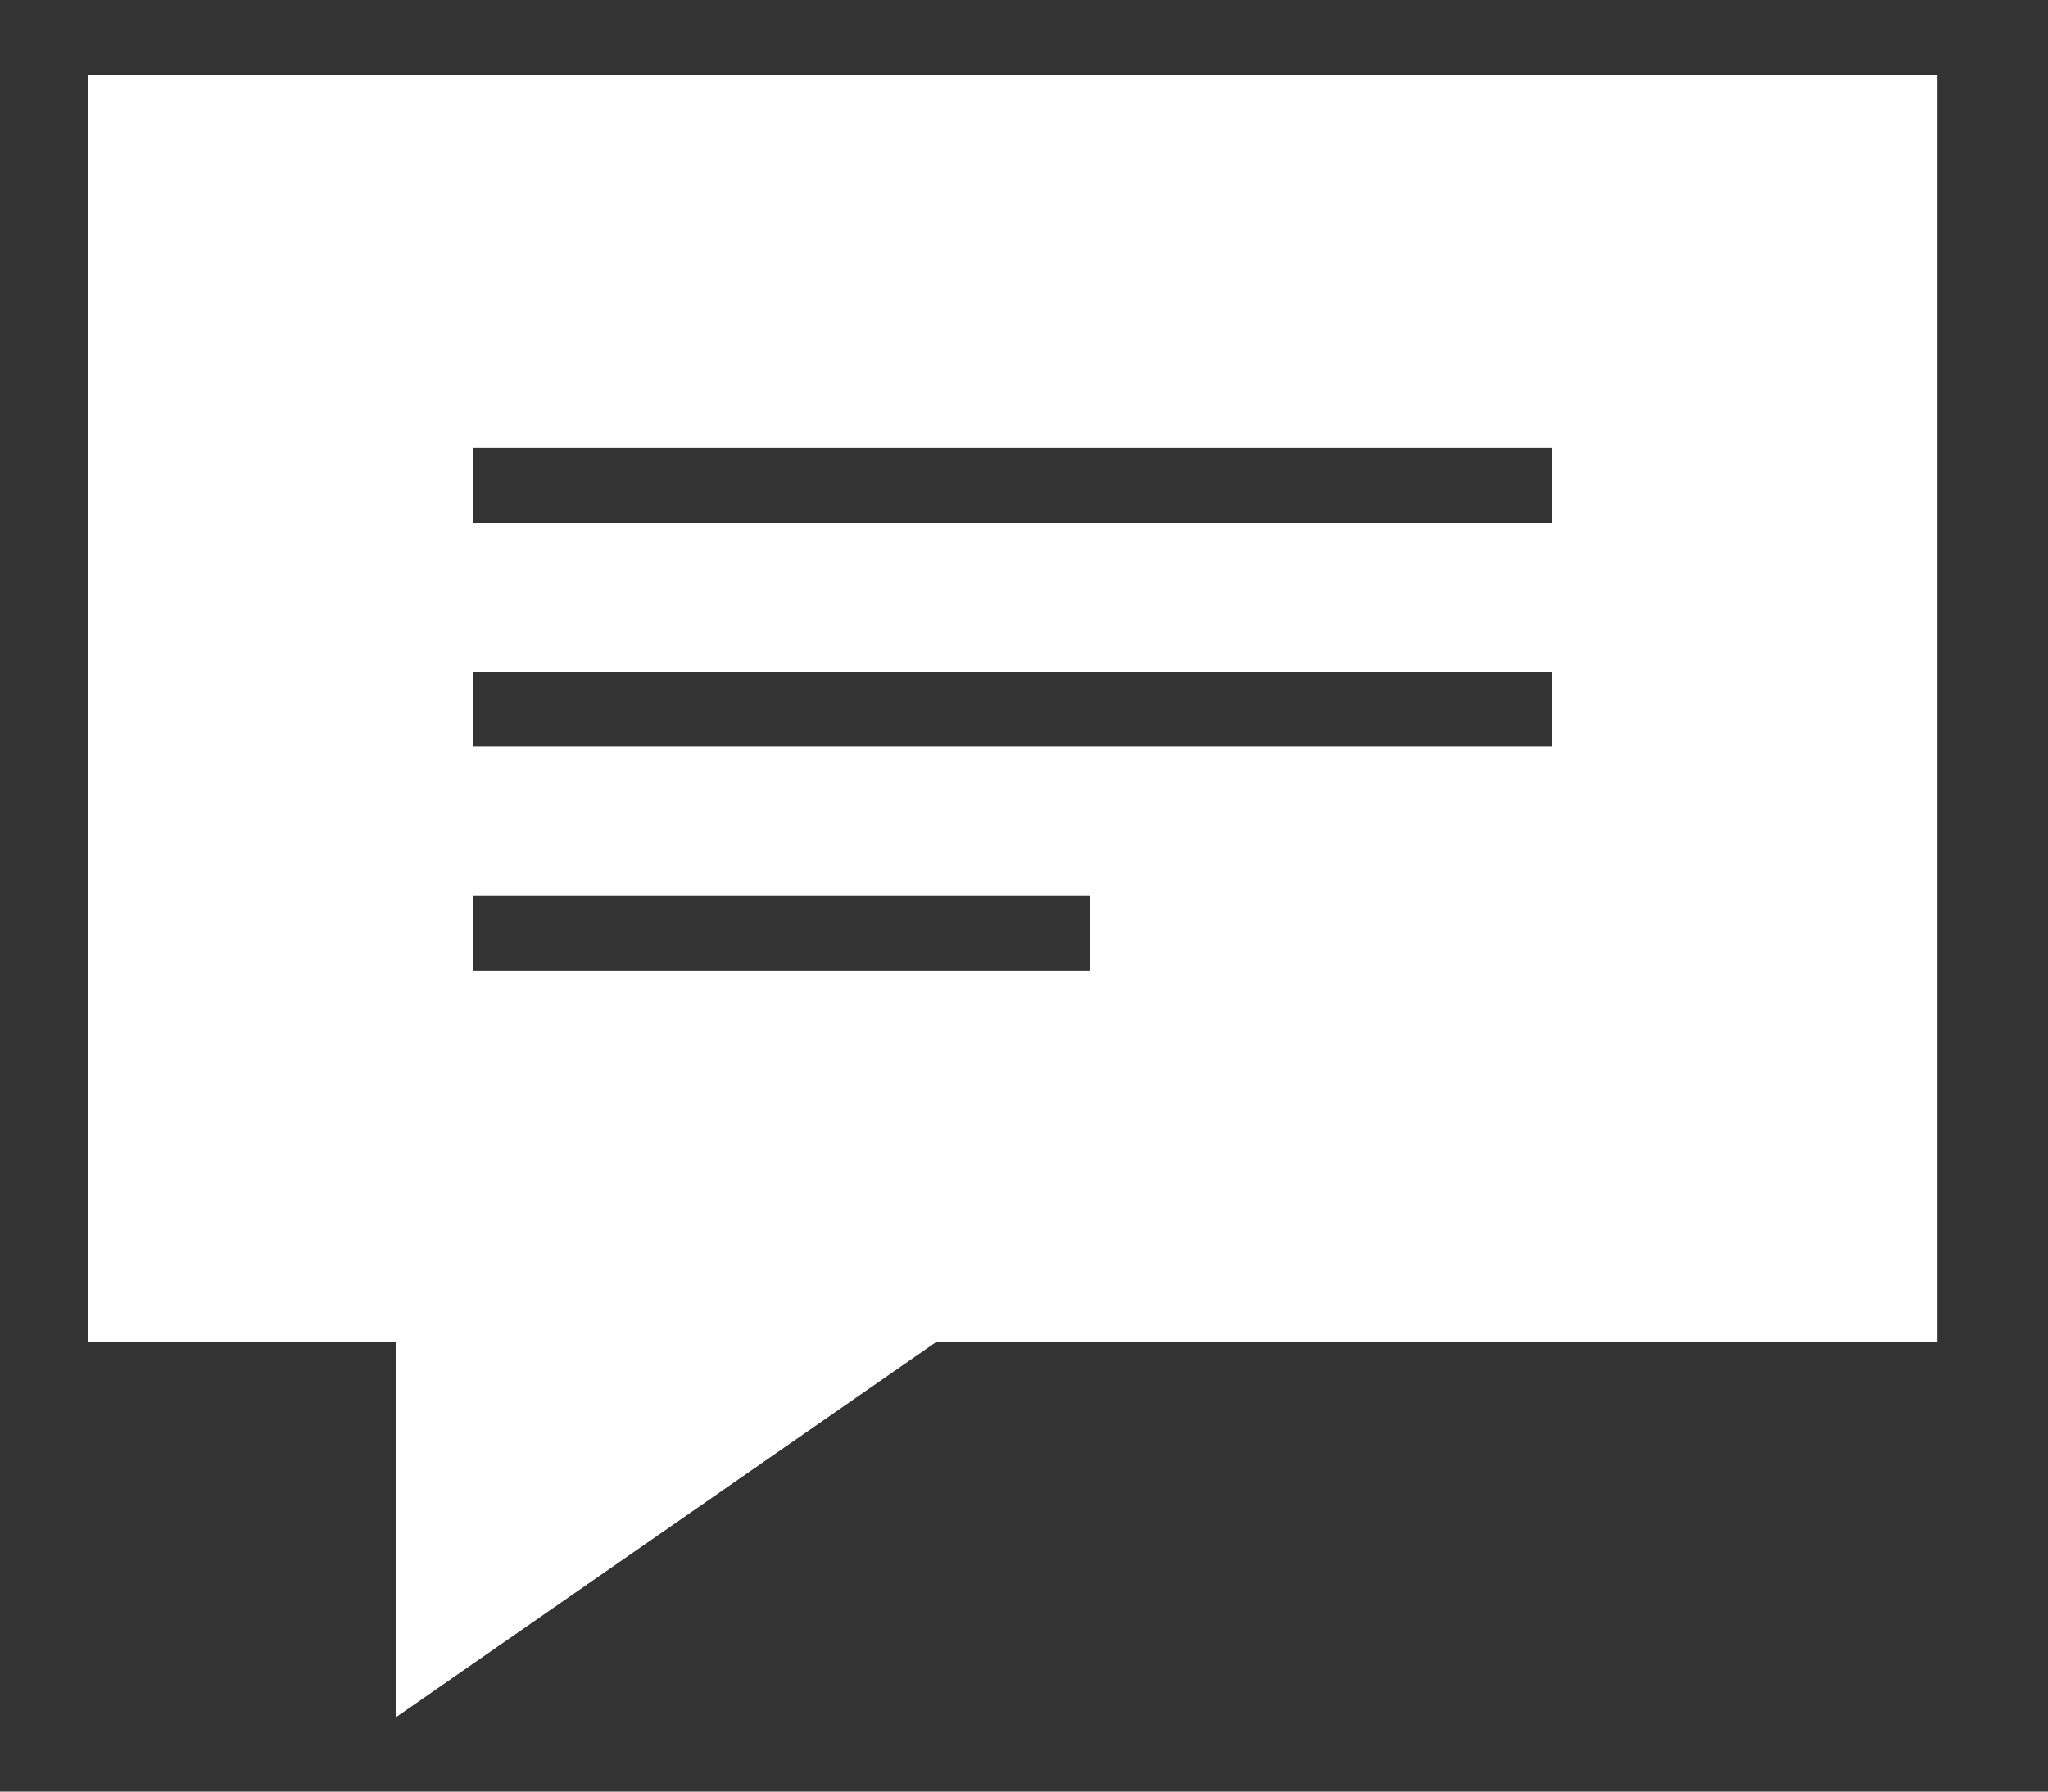 <svg width="16" height="14" viewBox="0 0 16 14" fill="none" xmlns="http://www.w3.org/2000/svg">
<rect x="0" y="0" width="16" height="14" fill="#333333" stroke="none"/>
<path d="M0.688 0.583V10.489H3.096V13.417L7.311 10.489H15.137V0.583H0.688ZM8.515 7.583H3.698V7H8.515V7.583ZM12.127 5.833H3.698V5.25H12.127V5.833ZM12.127 4.083H3.698V3.5H12.127V4.083Z" fill="white"/>
</svg>
